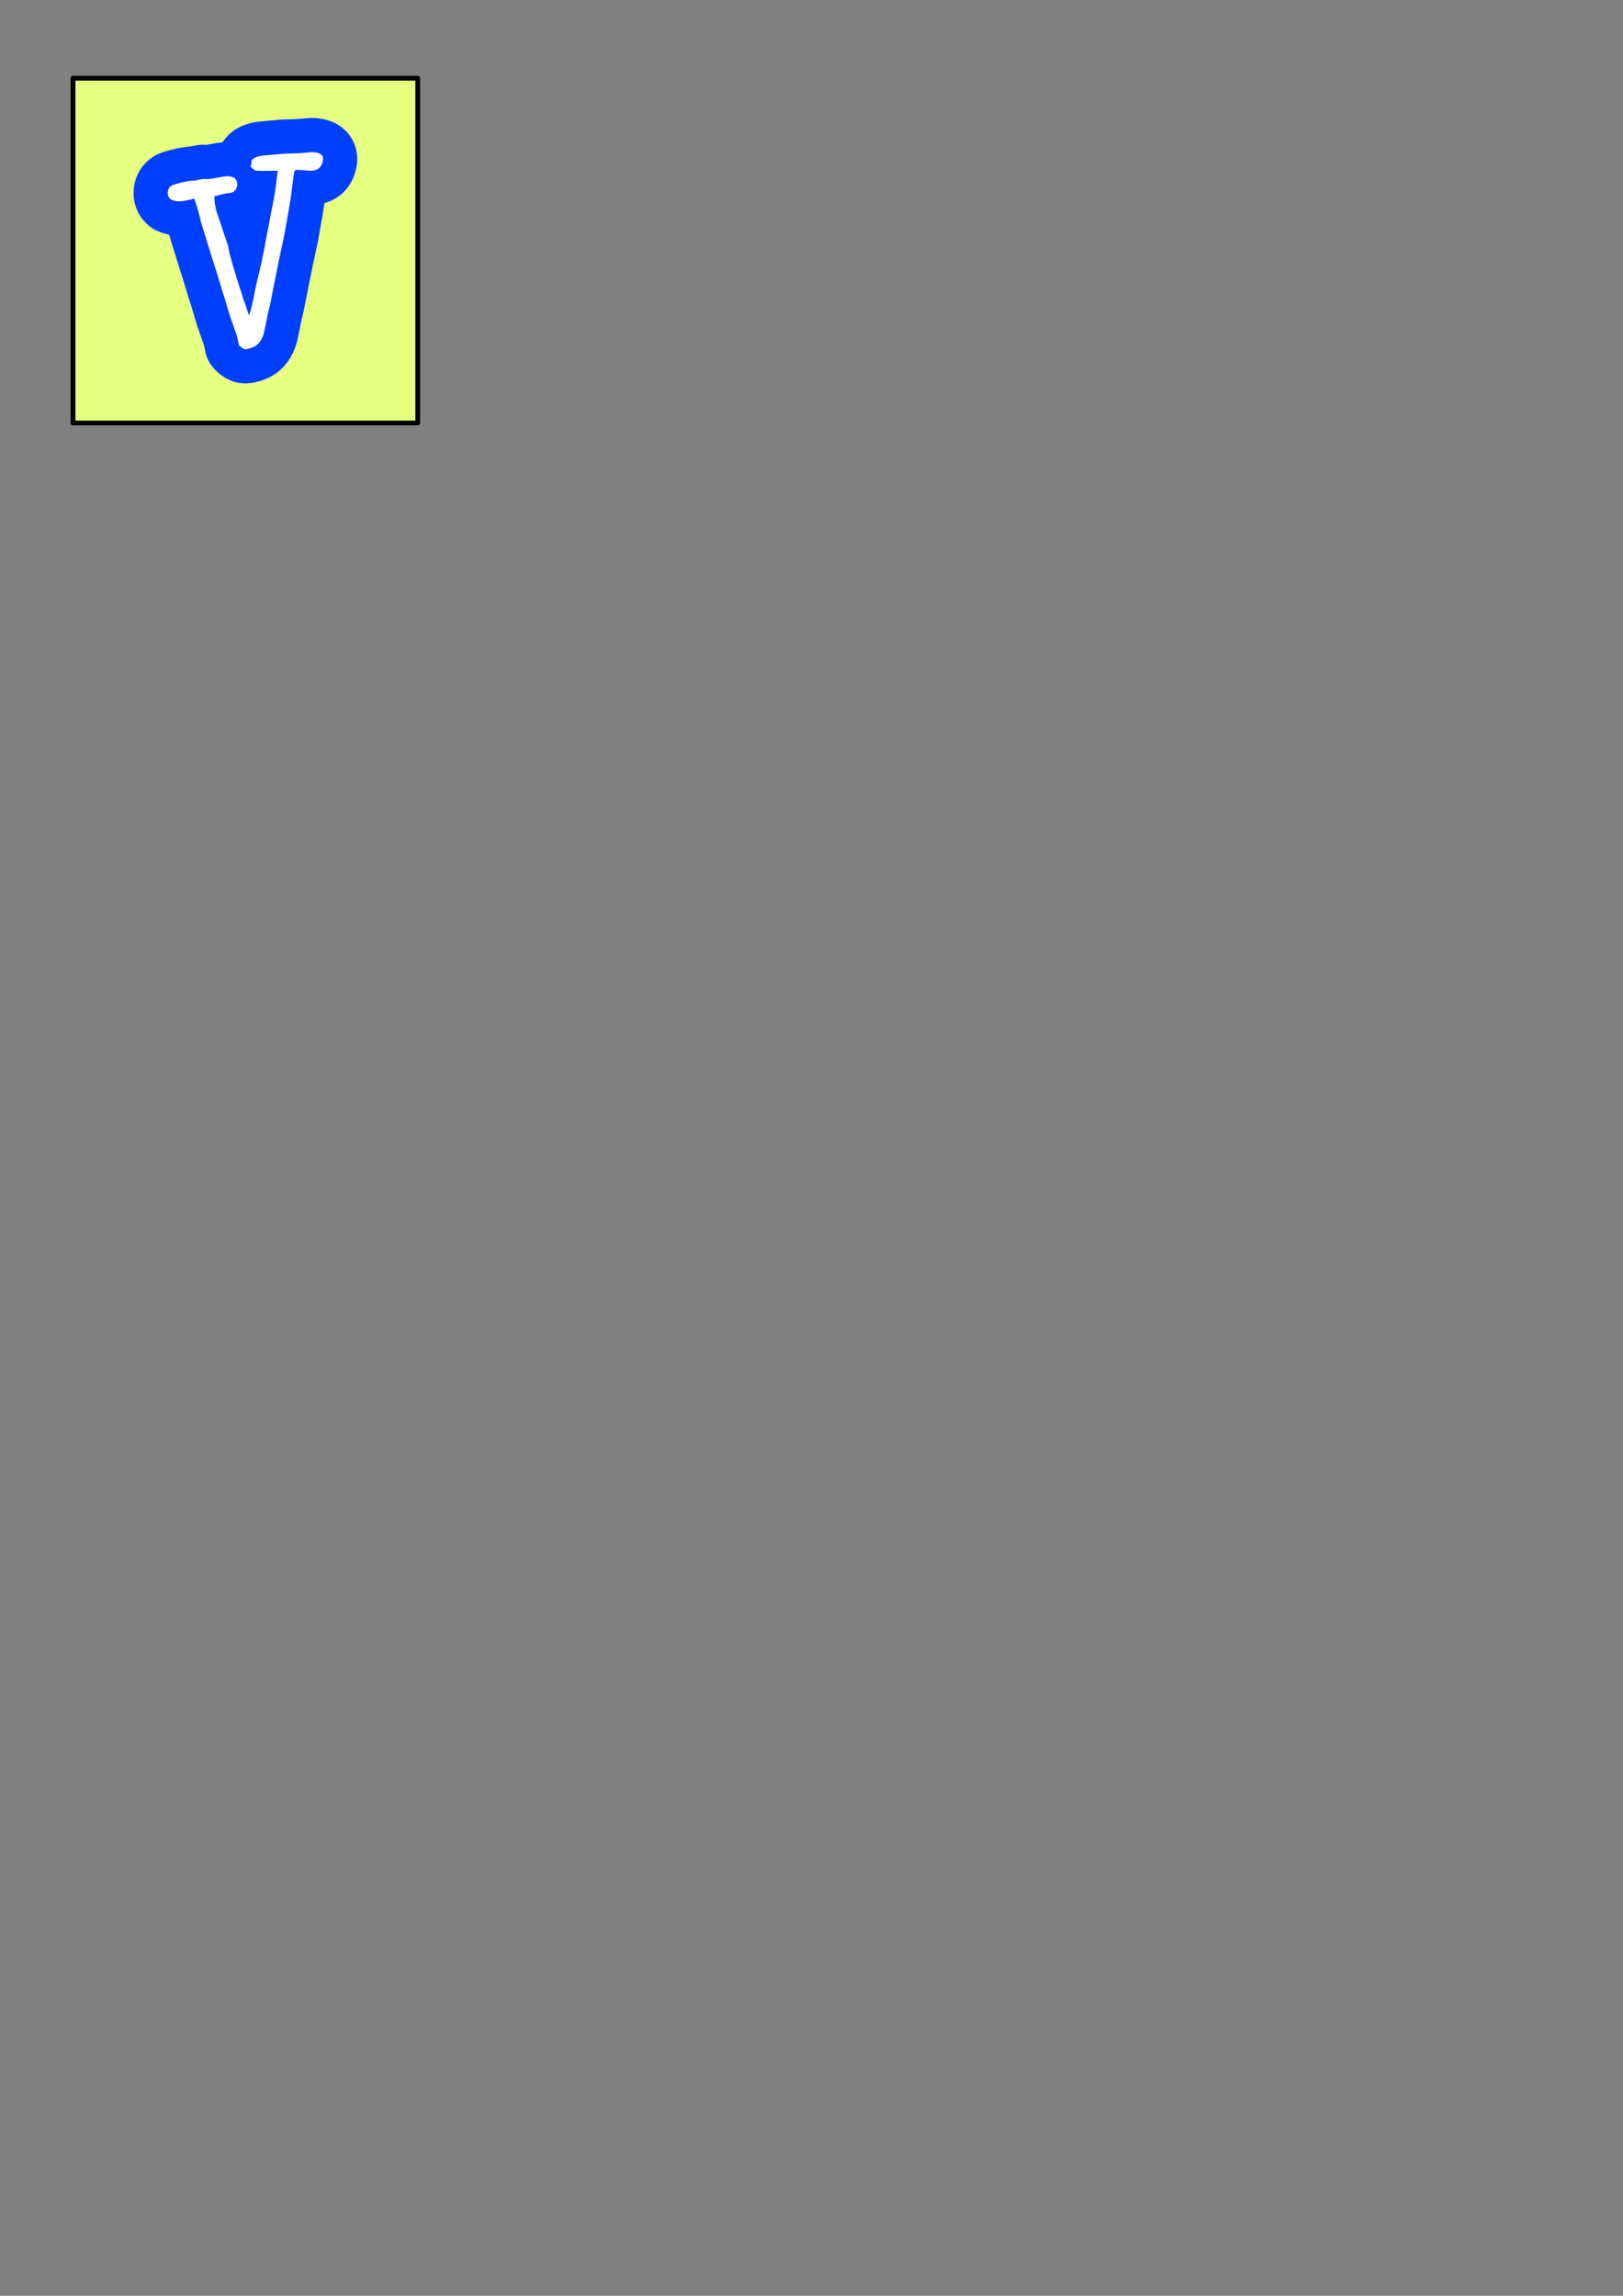 <?xml version="1.0" encoding="UTF-8" standalone="no"?>
<!-- Created with Inkscape (http://www.inkscape.org/) -->

<svg
   xmlns:dc="http://purl.org/dc/elements/1.1/"
   xmlns:cc="http://creativecommons.org/ns#"
   xmlns:rdf="http://www.w3.org/1999/02/22-rdf-syntax-ns#"
   xmlns:svg="http://www.w3.org/2000/svg"
   xmlns="http://www.w3.org/2000/svg"
   xmlns:sodipodi="http://sodipodi.sourceforge.net/DTD/sodipodi-0.dtd"
   xmlns:inkscape="http://www.inkscape.org/namespaces/inkscape"
   width="210mm"
   height="297mm"
   viewBox="0 0 210 297"
   version="1.1"
   id="svg163"
   inkscape:version="0.92.1 r15371"
   sodipodi:docname="btn_v.svg">
  <rect x="0" y="0" width="210" height="297" fill="#808080" stroke="none"/>
  <defs
     id="defs157" />
  <sodipodi:namedview
     id="base"
     pagecolor="#ffffff"
     bordercolor="#666666"
     borderopacity="1.0"
     inkscape:pageopacity="0.0"
     inkscape:pageshadow="2"
     inkscape:zoom="0.35"
     inkscape:cx="400"
     inkscape:cy="560"
     inkscape:document-units="mm"
     inkscape:current-layer="layer1"
     showgrid="false"
     inkscape:window-width="1269"
     inkscape:window-height="704"
     inkscape:window-x="0"
     inkscape:window-y="27"
     inkscape:window-maximized="1" />
  <g
     inkscape:label="Camada 1"
     inkscape:groupmode="layer"
     id="layer1">
    <path
       style="opacity:1;fill:#e5ff80;fill-opacity:1;stroke:#000000;stroke-width:0.618;stroke-linecap:round;stroke-linejoin:round;stroke-miterlimit:4;stroke-dasharray:none;stroke-dashoffset:0;stroke-opacity:1"
       d="M 9.449,10.116 H 54.051 V 54.717 H 9.449 Z"
       id="rect24" />
    <g
       transform="matrix(1.676,0,0,1.676,16.866,15.26)"
       id="ID0.1613758858293295">
      <g
         id="ID0.04199532698839903">
        <g
           id="ID0.4123793593607843">
          <path
             style="fill:#003fff"
             inkscape:connector-curvature="0"
             id="ID0.6994774197228253"
             d="m 71.96,13.2 c 0,1.65 -0.3,3.3 -0.88,4.93 -1.58,4.67 -5.11,7.97 -9.67,9.25 -0.32,2.11 -0.91,5.63 -2.03,11.87 -0.03,0.14 -0.05,0.28 -0.08,0.42 -0.96,4.34 -2.33,10.95 -4.05,19.65 -0.33,1.97 -0.75,3.88 -1.26,5.67 -0.4,2.16 -0.83,4.3 -1.28,6.39 -0.03,0.15 -0.07,0.31 -0.11,0.46 -1.54,5.89 -5.22,10.23 -10.36,12.22 -0.06,0.02 -0.11,0.04 -0.16,0.06 -2.28,0.84 -4.22,1.23 -6.13,1.23 -2.62,0 -5.07,-0.76 -7.11,-2.21 C 27.15,81.97 25.28,80.43 24.03,77.95 23.54,76.97 23.2,75.92 23.02,74.83 23,74.74 22.91,74.22 22.6,72.96 22.31,72.13 21.61,70.14 20.5,67 20.43,66.79 20.36,66.57 20.3,66.36 19.96,65.18 19.43,63.39 18.71,60.99 17.94,58.65 17.2,56.24 16.49,53.82 15.35,50.27 13.68,44.92 11.41,37.52 10,37.24 8.62,36.8 7.3,36.18 6.48,35.79 5.71,35.31 5,34.73 1.82,32.13 0,28.29 0,24.19 0,18.1 3.67,12.93 9.36,11.03 9.43,11.01 9.49,10.99 9.56,10.97 12.8,9.96 15.62,9.37 18.15,9.2 18.89,9.04 19.73,8.89 20.7,8.74 21.55,8.61 22.42,8.59 23.27,8.66 23.41,8.65 23.77,8.61 24.41,8.48 26.2,8.12 27.54,7.91 28.65,7.81 28.88,7.44 29.13,7.08 29.4,6.74 31.15,4.54 34.46,1.8 40.27,1.19 40.36,1.18 40.45,1.17 40.53,1.16 41.9,1.05 44.01,0.85 46.86,0.57 47.05,0.55 47.25,0.54 47.45,0.53 48.73,0.47 50.45,0.41 52.62,0.36 54.32,0.22 55.41,0.13 55.89,0.08 56.34,0.03 56.8,0 57.26,0 c 9.65,0 14.7,6.64 14.7,13.2 z"
             transform="matrix(0.24,0,0,0.24,0.25,0)" />
        </g>
      </g>
      <g
         id="ID0.1456912192516029">
        <path
           style="fill:#ffffff"
           inkscape:connector-curvature="0"
           id="ID0.9227194082923234"
           d="m 60.693,14.517 c -0.527,1.643 -1.759,2.463 -3.694,2.463 -0.411,0 -1.231,-0.058 -2.463,-0.176 -0.998,-0.116 -1.759,-0.146 -2.287,-0.088 -0.118,0.06 -0.294,0.176 -0.527,0.352 -0.176,0.88 -0.471,3.05 -0.88,6.51 -0.235,1.994 -0.998,6.567 -2.287,13.722 -0.998,4.516 -2.375,11.201 -4.134,20.055 -0.294,1.818 -0.675,3.519 -1.144,5.102 -0.411,2.229 -0.851,4.429 -1.319,6.598 -0.646,2.463 -1.877,4.046 -3.694,4.75 -1.583,0.585 -2.61,0.703 -3.079,0.352 -0.763,-0.527 -1.202,-0.91 -1.319,-1.144 -0.118,-0.703 -0.352,-1.759 -0.703,-3.166 -0.118,-0.353 -0.88,-2.521 -2.287,-6.51 -0.352,-1.231 -0.91,-3.107 -1.671,-5.63 -0.764,-2.345 -1.496,-4.719 -2.199,-7.124 -1.174,-3.636 -2.962,-9.382 -5.366,-17.24 -0.41,-2.053 -1.114,-4.516 -2.11,-7.389 -2.463,0.587 -4.047,0.879 -4.75,0.879 -0.998,0 -1.936,-0.204 -2.814,-0.615 -0.646,-0.528 -0.968,-1.201 -0.968,-2.023 0,-1.407 0.615,-2.315 1.847,-2.727 2.815,-0.88 5.102,-1.319 6.861,-1.319 0.585,-0.176 1.465,-0.352 2.639,-0.528 1.056,0.118 2.463,0 4.222,-0.352 1.76,-0.352 2.932,-0.527 3.519,-0.527 0.88,0 1.672,0.176 2.375,0.527 0.586,0.528 0.88,1.203 0.88,2.023 0,1.466 -0.704,2.405 -2.111,2.814 -1.29,0.06 -3.05,0.439 -5.277,1.144 0.117,2.054 0.381,3.725 0.792,5.014 0.879,2.639 2.11,6.305 3.694,10.995 0.058,0.587 0.204,1.379 0.439,2.375 1.231,4.692 3.312,11.318 6.245,19.879 0.352,-0.819 0.792,-2.429 1.319,-4.828 0.645,-3.395 1.056,-5.414 1.231,-6.059 1.056,-4.097 1.964,-8.281 2.727,-12.555 1.113,-5.853 1.7,-8.925 1.76,-9.218 0.761,-3.687 1.289,-6.643 1.583,-8.867 0.233,-1.639 0.439,-3.248 0.615,-4.829 -0.059,-0.058 -0.118,-0.116 -0.176,-0.176 -3.988,0.06 -6.157,0.06 -6.509,0 -0.527,0 -1.231,-0.462 -2.111,-1.387 0,-0.058 0.044,-0.145 0.132,-0.26 0.089,-0.115 0.161,-0.203 0.221,-0.261 -0.06,-0.347 -0.03,-0.837 0.088,-1.474 0.645,-0.808 1.788,-1.3 3.431,-1.474 1.407,-0.115 3.576,-0.317 6.509,-0.607 1.289,-0.058 3.048,-0.115 5.277,-0.173 2.814,-0.23 4.163,-0.347 4.046,-0.347 2.463,0 3.694,0.734 3.694,2.199 -0.003,0.412 -0.091,0.852 -0.267,1.32 z"
           transform="matrix(0.24,0,0,0.24,0.25,0)" />
      </g>
    </g>
  </g>
</svg>
